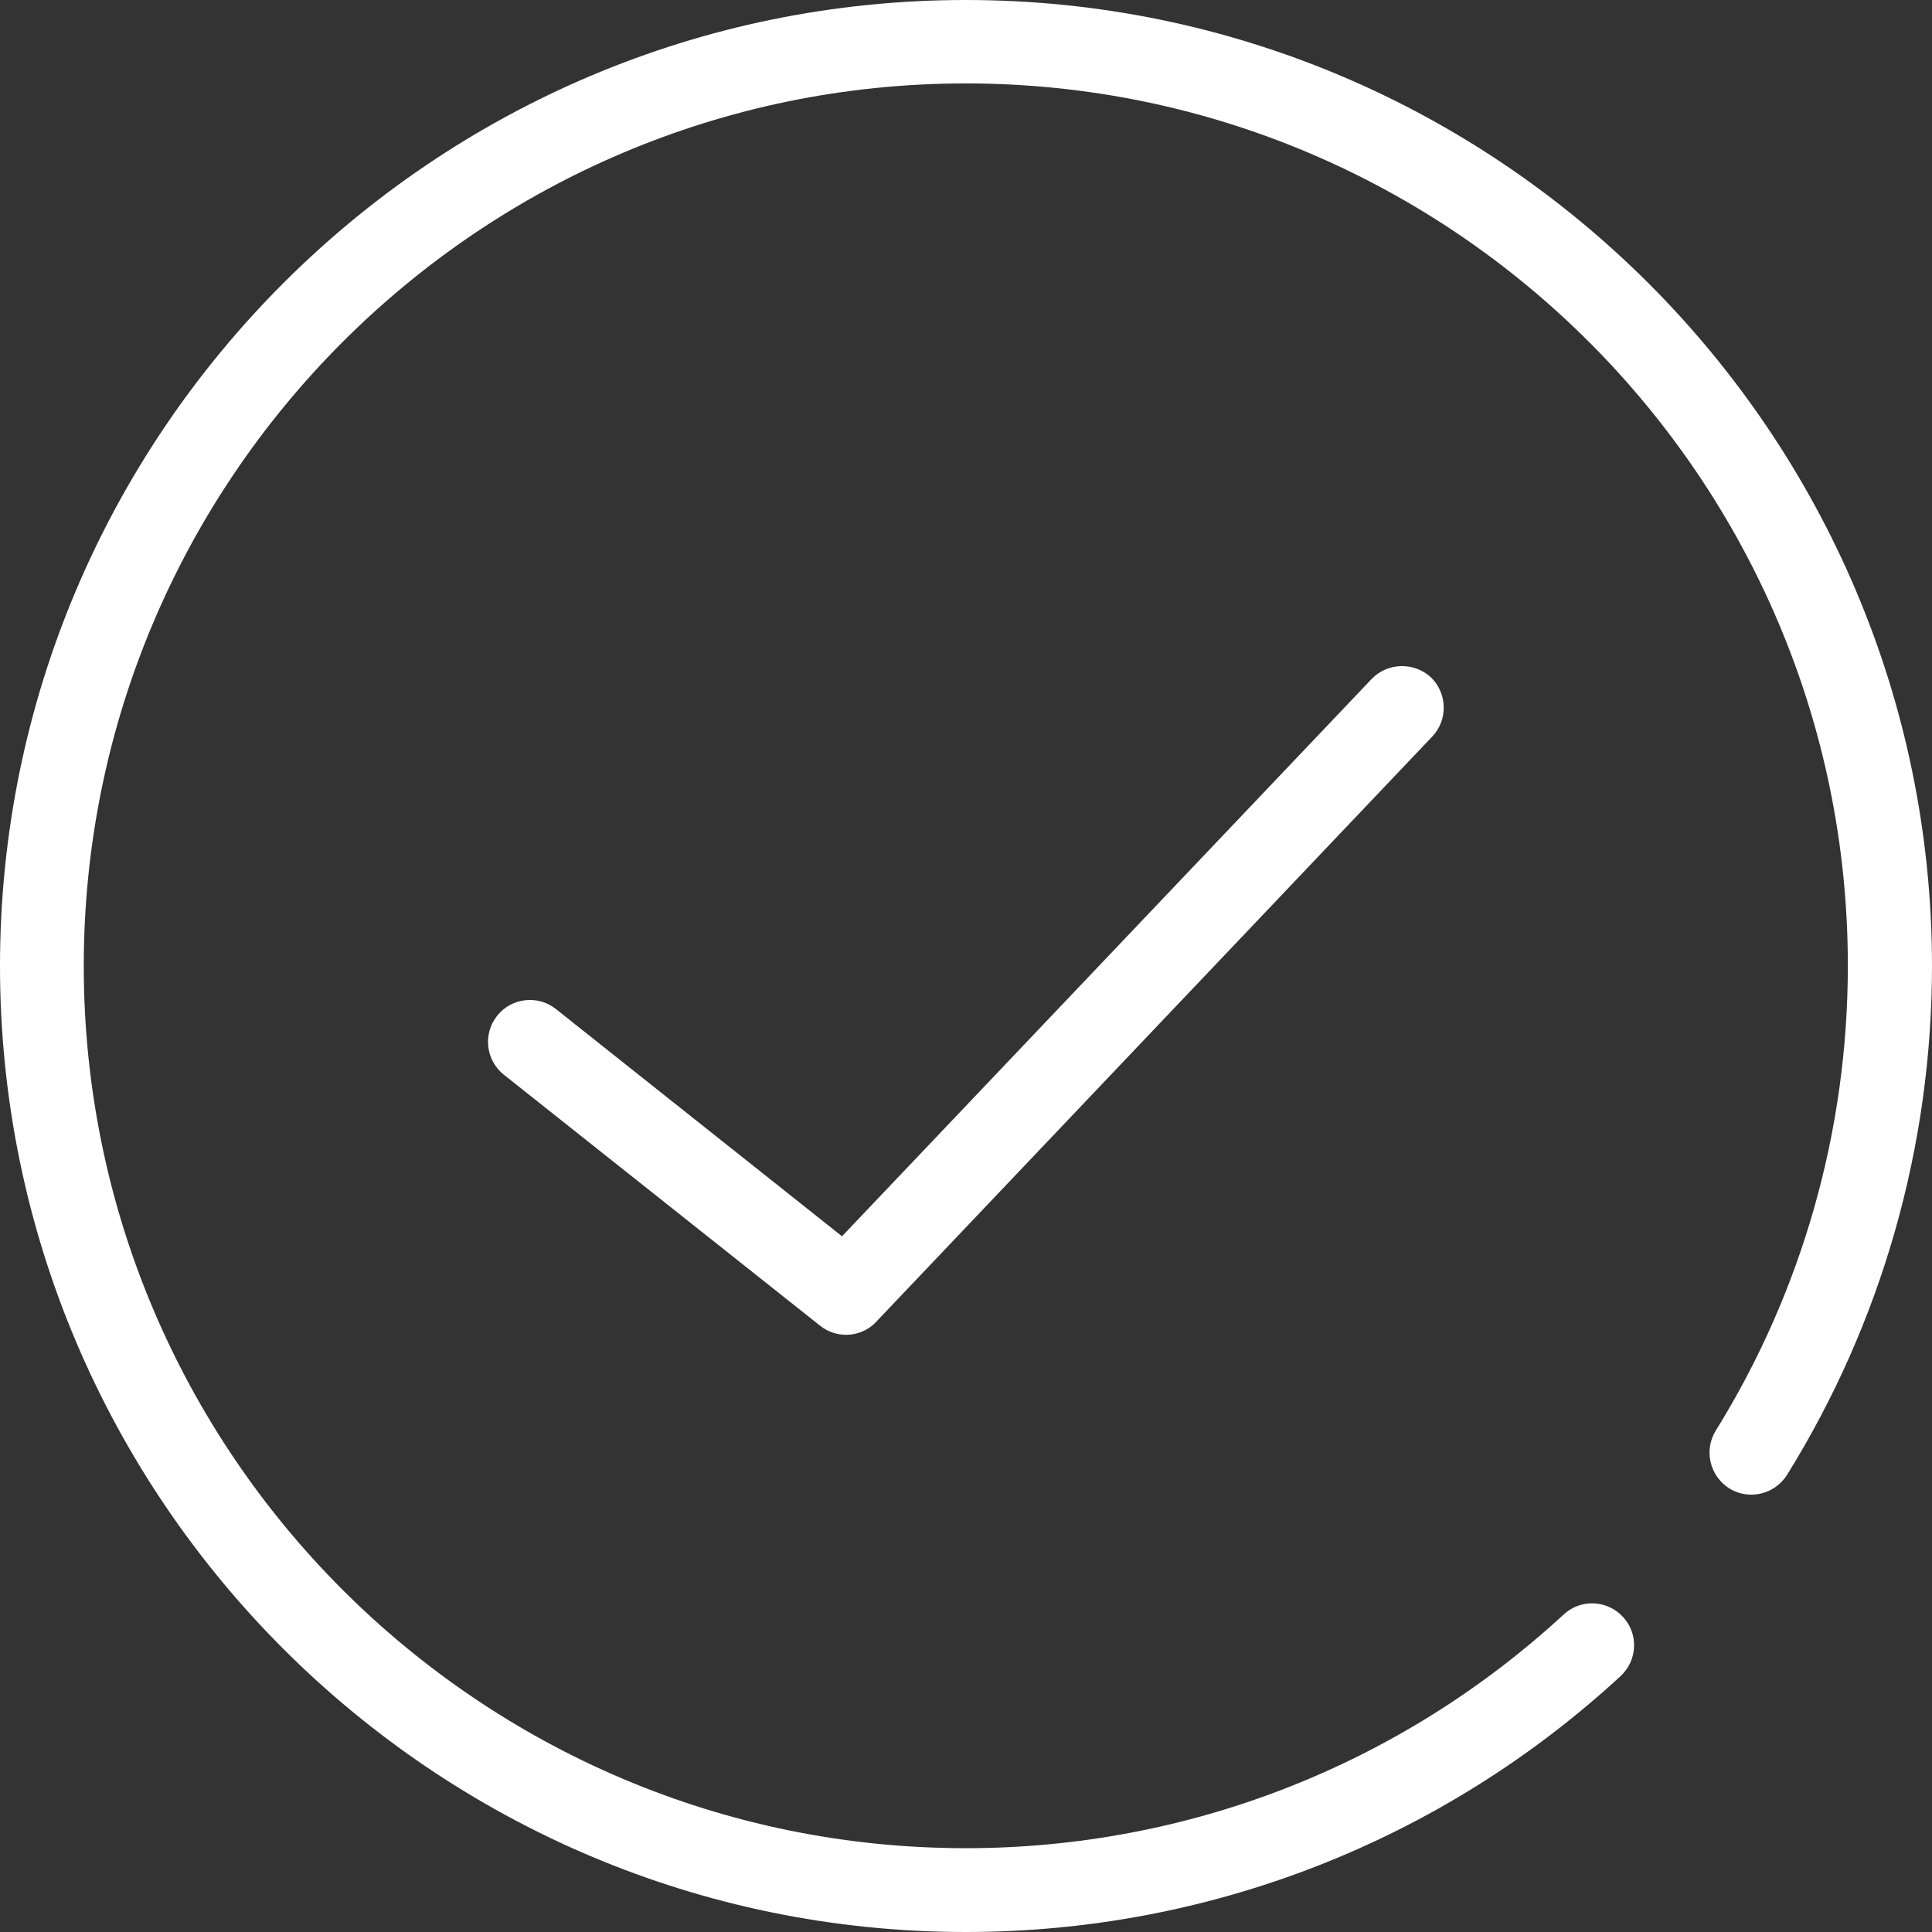 <svg width="50" height="50" viewBox="0 0 50 50" fill="none" xmlns="http://www.w3.org/2000/svg">
<rect x="0" y="0" width="50" height="50" fill="#333333" stroke="none"/>
<path d="M24.995 0C11.213 0 0 11.215 0 25C0 38.785 11.213 50 24.995 50C31.295 50 37.312 47.646 41.942 43.376C42.381 42.966 42.411 42.282 42 41.843C41.59 41.403 40.906 41.374 40.467 41.784C36.237 45.682 30.748 47.831 24.995 47.831C12.405 47.831 2.168 37.593 2.168 25C2.168 12.407 12.405 2.159 24.995 2.159C37.586 2.159 47.822 12.407 47.822 24.99C47.822 29.259 46.64 33.421 44.403 37.026C44.091 37.534 44.247 38.199 44.755 38.521C45.263 38.834 45.927 38.677 46.249 38.169C48.701 34.222 50 29.66 50 24.99C49.99 11.215 38.777 0 24.995 0Z" fill="white"/>
<path d="M35.495 17.575L21.791 31.995L14.387 26.114C13.919 25.742 13.235 25.821 12.864 26.29C12.493 26.759 12.571 27.442 13.04 27.814L21.225 34.31C21.42 34.467 21.664 34.545 21.899 34.545C22.182 34.545 22.475 34.428 22.68 34.203L37.068 19.06C37.478 18.63 37.458 17.937 37.029 17.526C36.589 17.126 35.905 17.145 35.495 17.575Z" fill="white"/>
</svg>
